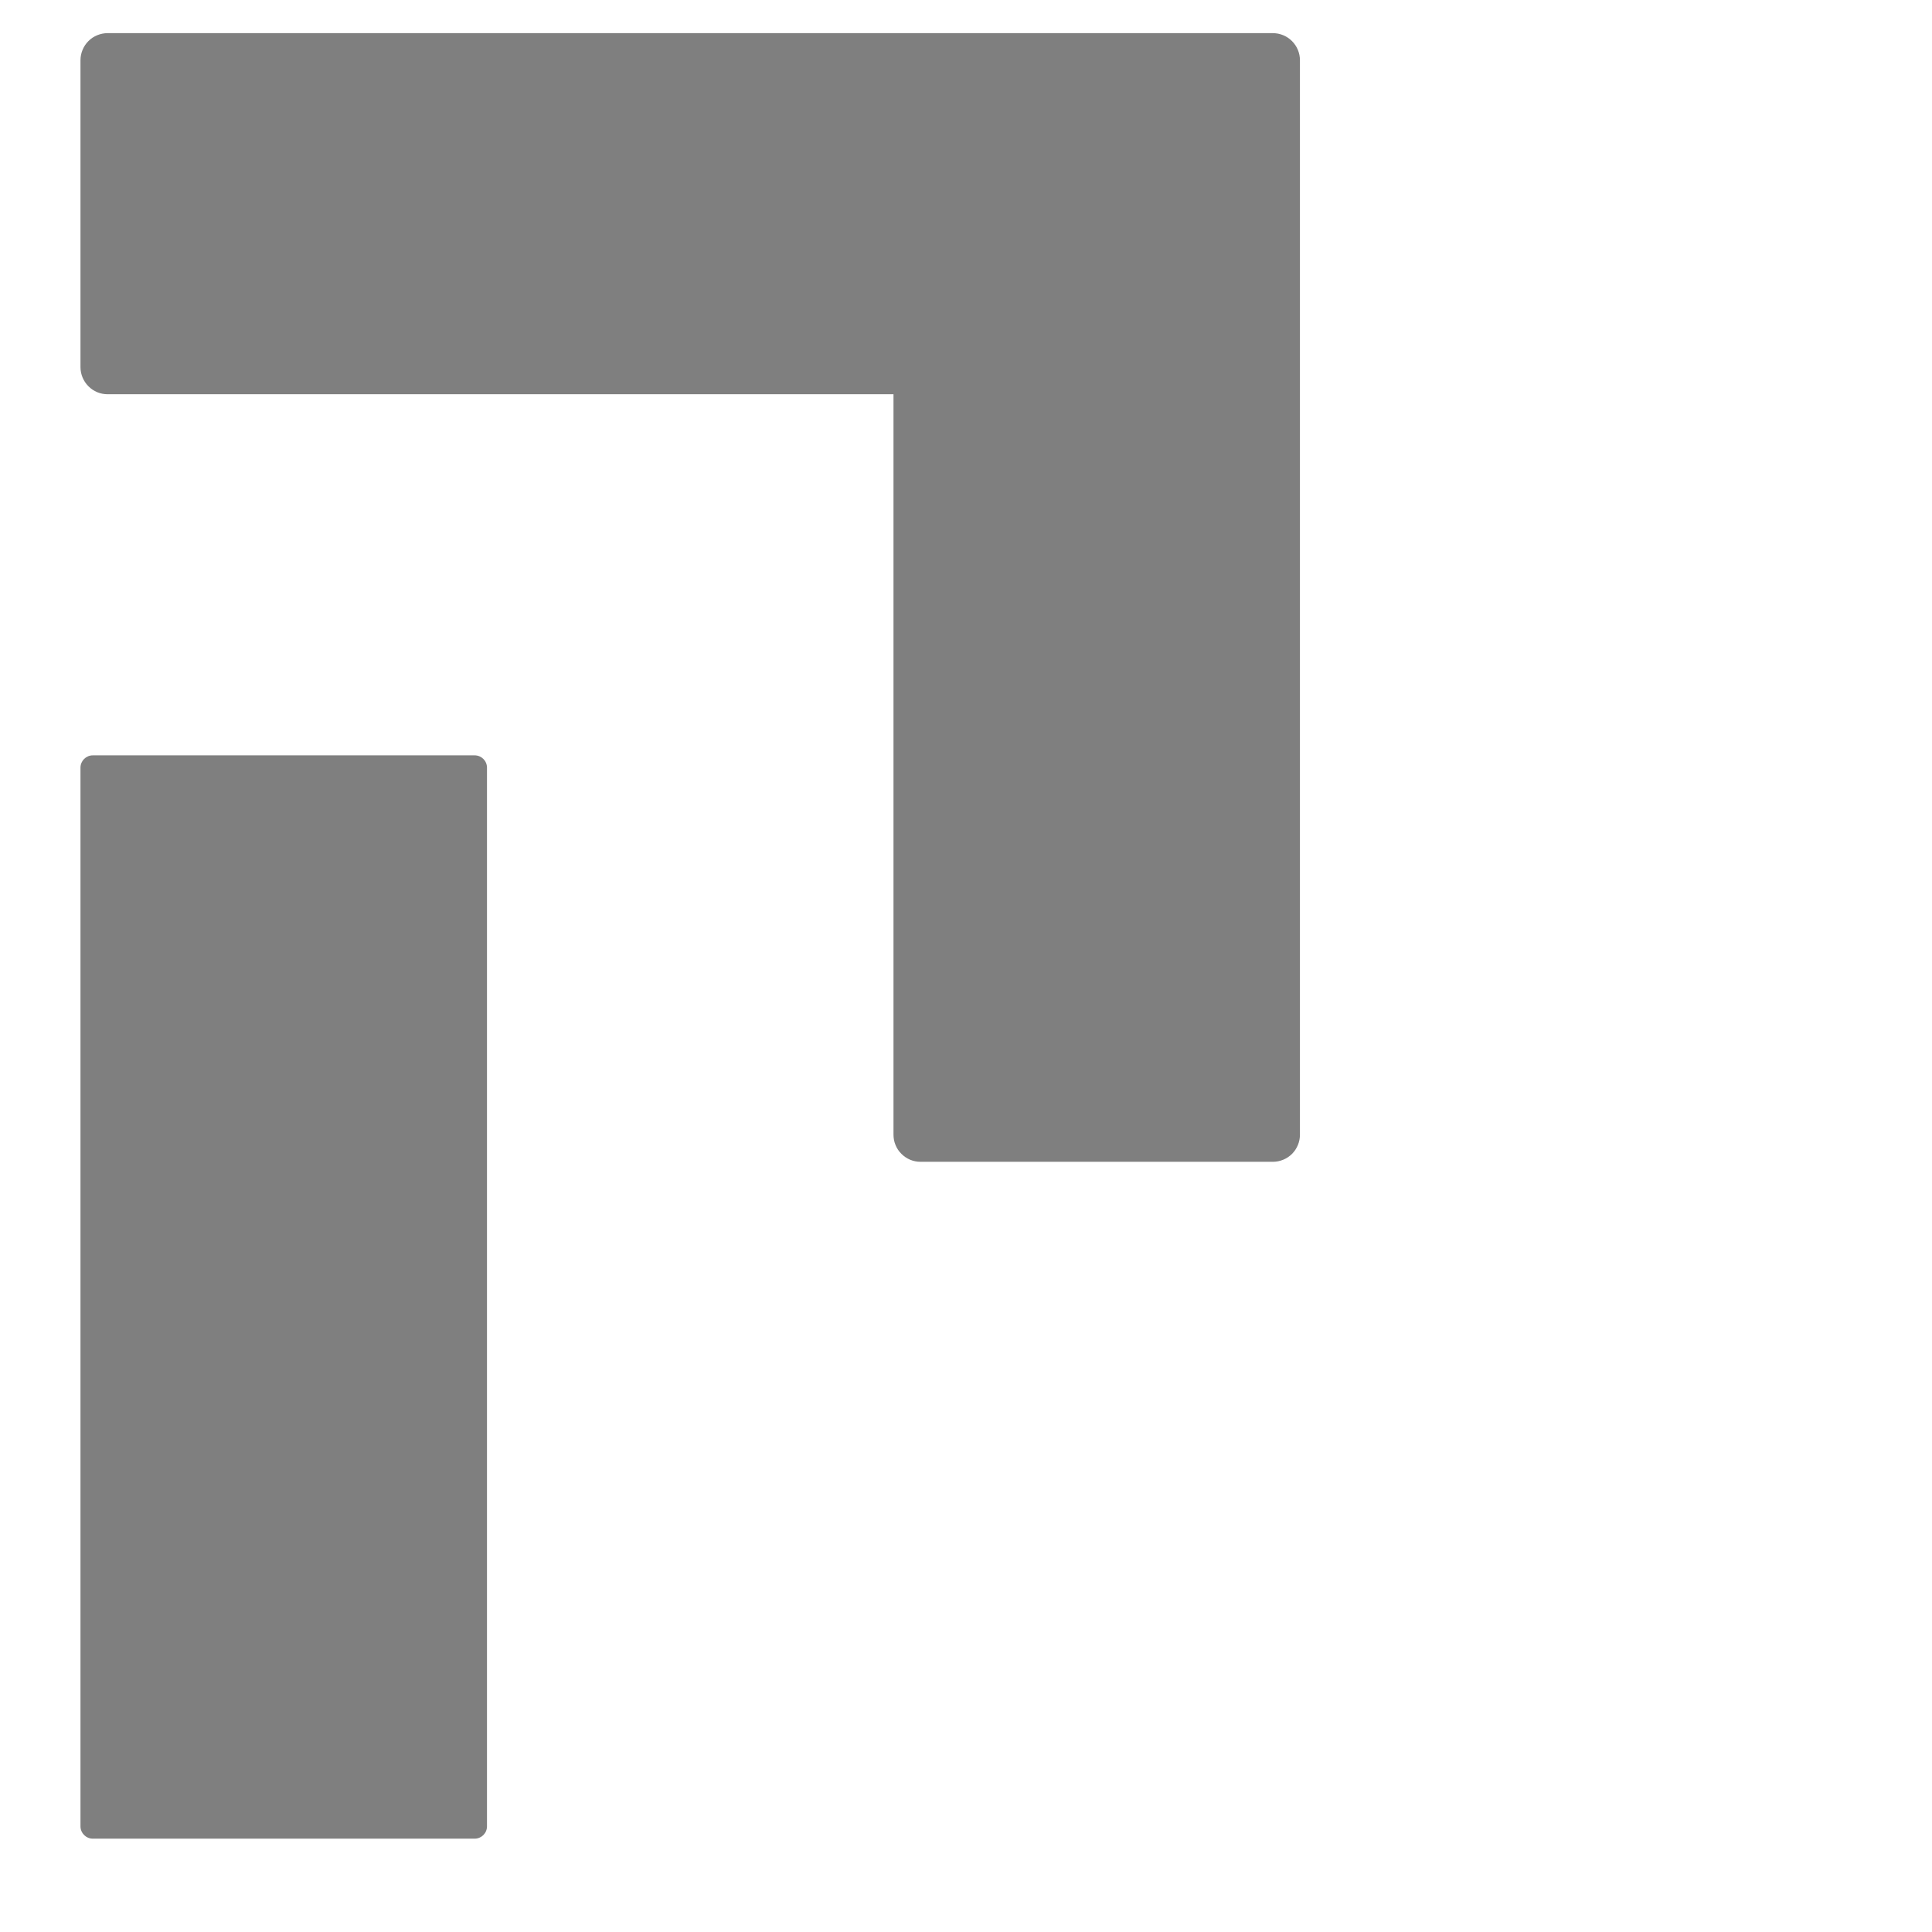 <svg width="13px" height="13px" viewBox="0 0 32 32" fill="none" xmlns="http://www.w3.org/2000/svg">

    <path d="M1.333 0.997V6.081C1.333 6.2 1.381 6.314 1.465 6.398C1.549 6.483 1.663 6.53 1.782 6.53H14.799V18.794C14.799 18.853 14.81 18.911 14.833 18.966C14.855 19.02 14.888 19.07 14.93 19.111C14.971 19.153 15.021 19.186 15.075 19.209C15.13 19.232 15.188 19.243 15.247 19.243H21.082C21.201 19.243 21.315 19.196 21.4 19.112C21.484 19.027 21.531 18.913 21.531 18.794V0.997C21.531 0.878 21.483 0.764 21.399 0.68C21.315 0.596 21.201 0.549 21.082 0.549H1.782C1.723 0.549 1.665 0.561 1.611 0.583C1.556 0.605 1.507 0.638 1.465 0.68C1.423 0.722 1.39 0.771 1.368 0.825C1.345 0.88 1.333 0.938 1.333 0.997Z" fill="#7f7f7f"/>
    <path d="M1.537 12.511H7.862C7.975 12.511 8.066 12.602 8.066 12.715V30.25C8.066 30.362 7.975 30.454 7.862 30.454H1.537C1.425 30.454 1.333 30.362 1.333 30.25V12.715C1.333 12.602 1.425 12.511 1.537 12.511Z" fill="#7f7f7f"/>

</svg>
